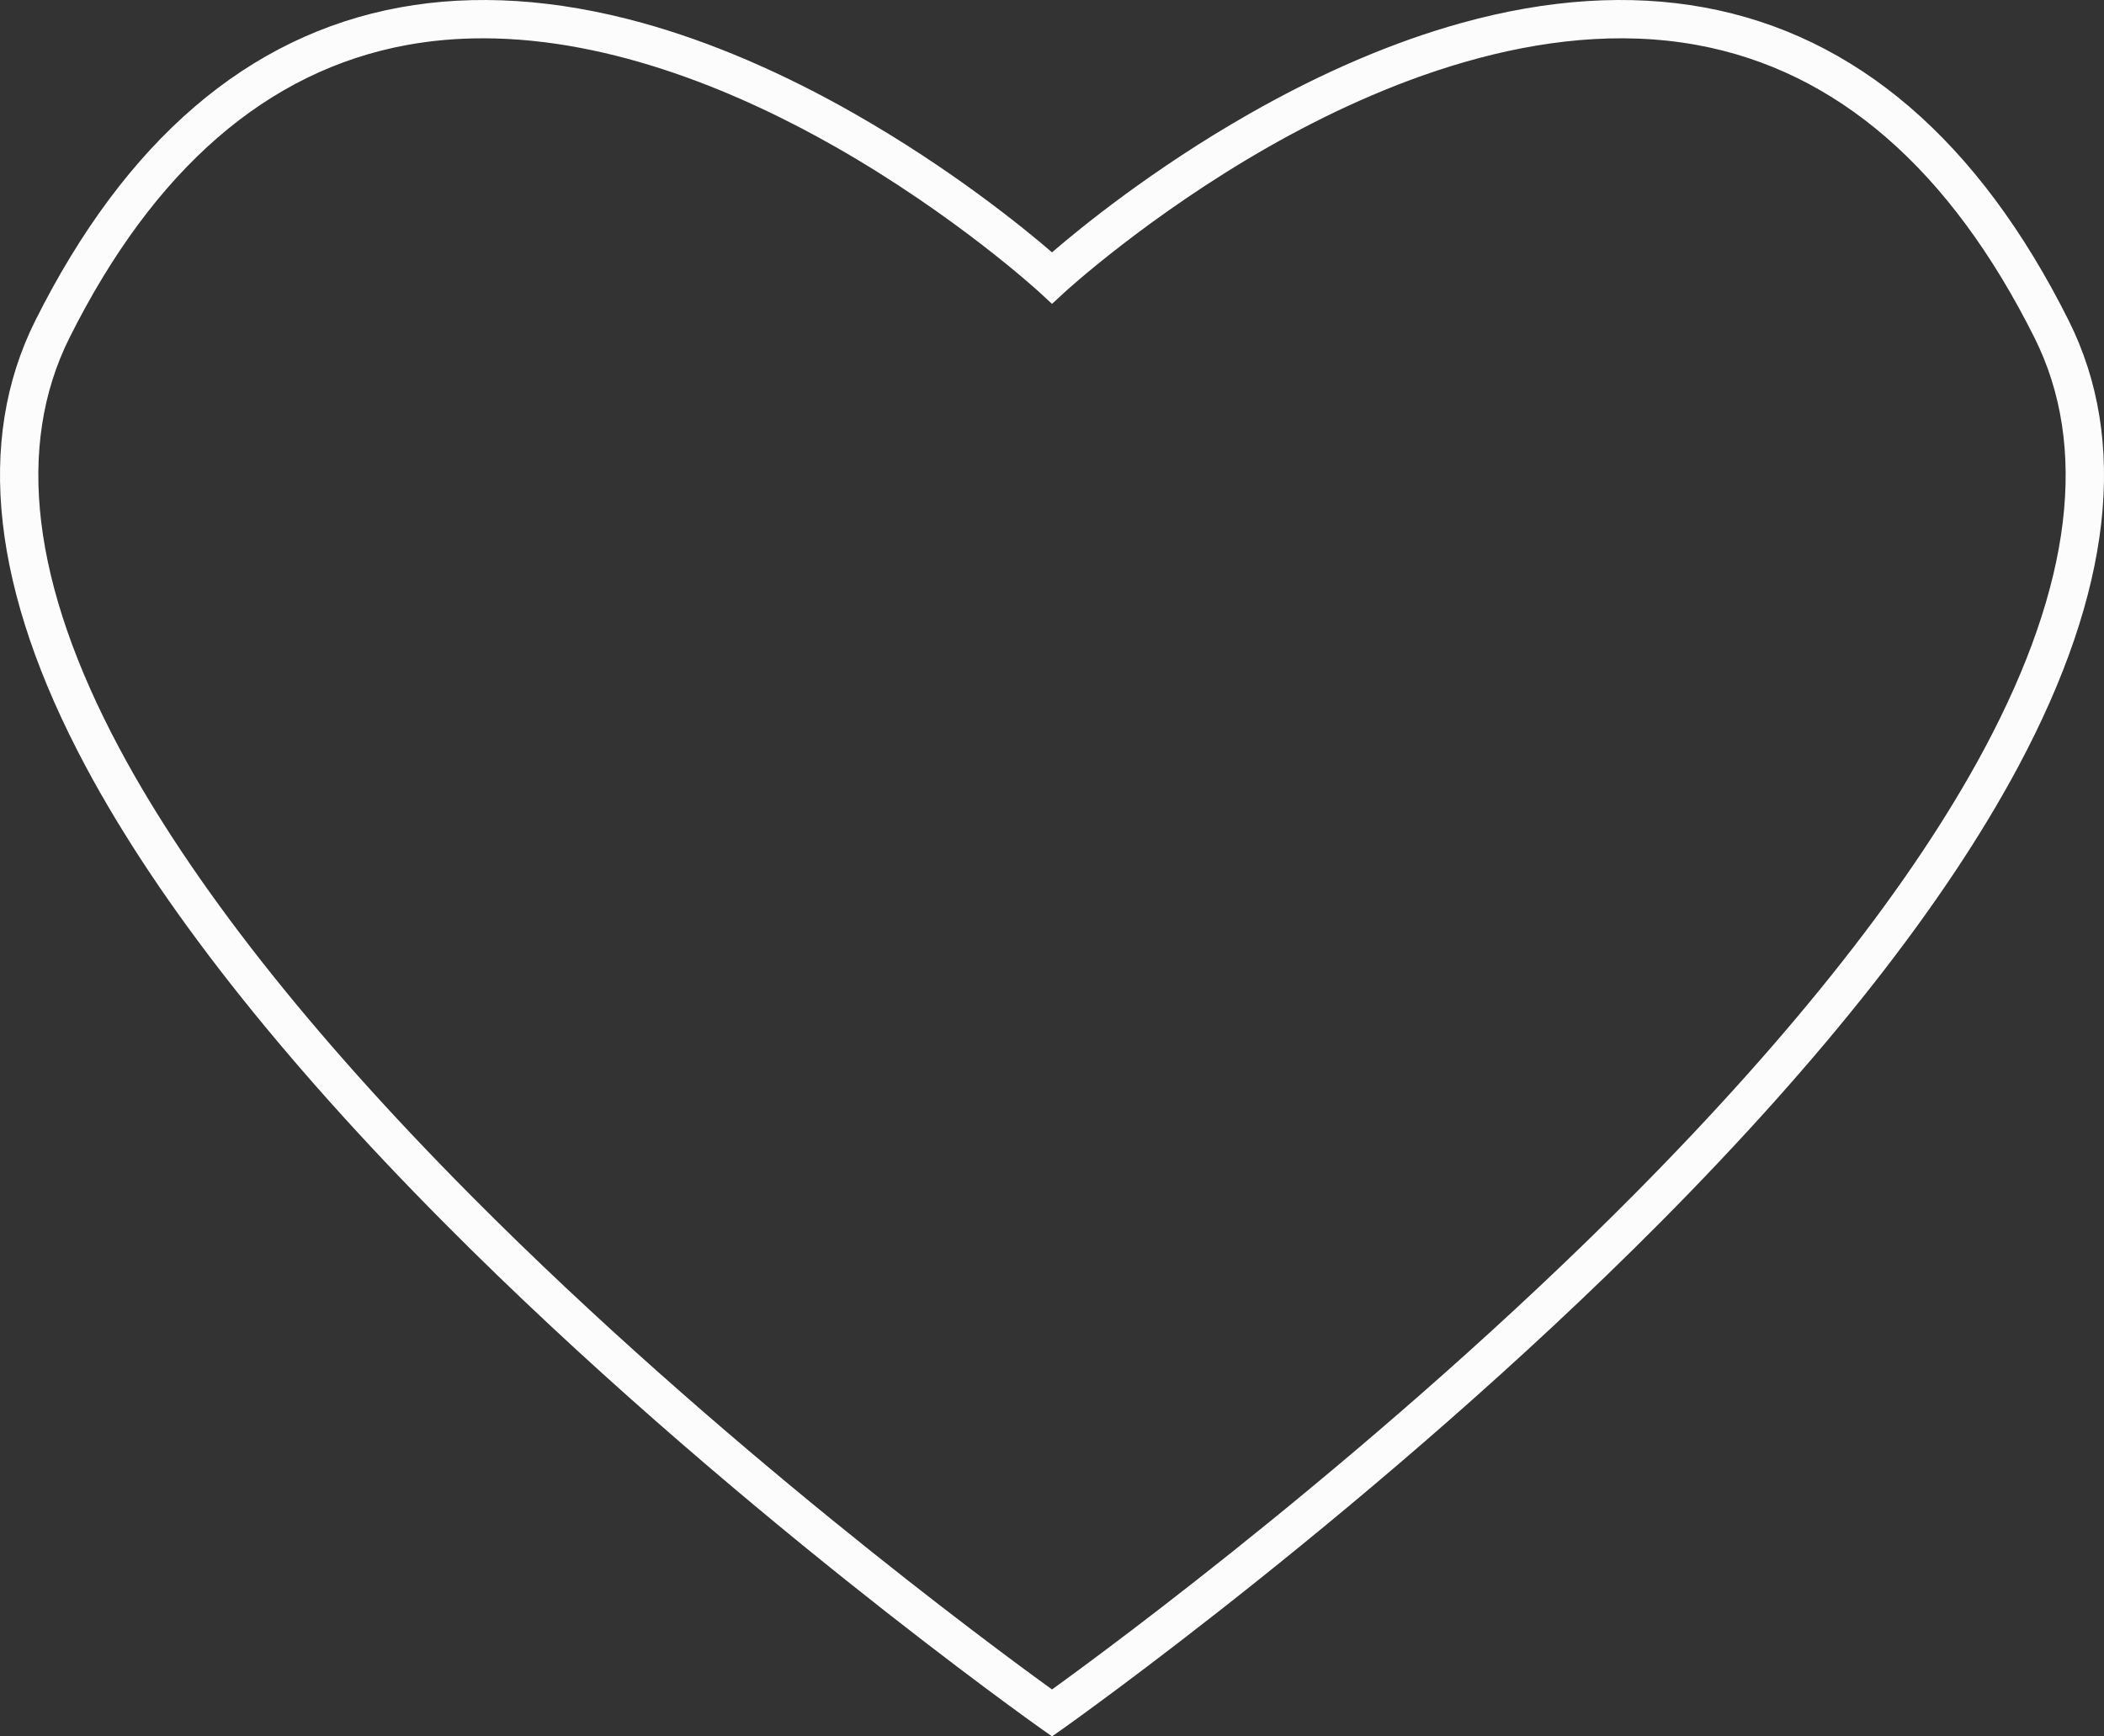 <svg id="_Слой_2" xmlns="http://www.w3.org/2000/svg" width="1099.91" height="907.84" viewBox="0 0 1099.91 907.84"><rect x="0" y="0" width="1099.91" height="907.84" fill="#333333" stroke="none"/><g id="Building06_289760518"><g id="Building06_289760518-2"><path d="M549.96 907.84l-5.76-4.06c-1.64-1.16-165.9-117.38-311.89-264.33-86.07-86.64-149.16-166.96-187.51-238.73C-4.19 309.06-13.05 230.63 18.46 167.61 65.52 73.49 129.68 18.39 209.16 3.86c38.9-7.11 81.5-4.38 126.61 8.11 35.72 9.89 73.11 25.9 111.13 47.59 50.6 28.86 88.28 59.63 103.06 72.37 14.78-12.74 52.46-43.52 103.06-72.37 38.02-21.69 75.41-37.7 111.13-47.59 45.11-12.5 87.71-15.22 126.61-8.11 79.47 14.53 143.63 69.63 190.7 163.75 31.51 63.02 22.65 141.45-26.33 233.12-38.35 71.77-101.44 152.09-187.51 238.73-145.99 146.95-310.25 263.17-311.89 264.33l-5.76 4.06zM252.44 20.03c-13.25.0-26.54 1.09-39.74 3.51C139.77 36.9 80.44 88.38 36.35 176.55c-28.43 56.86-19.67 129.09 26.04 214.66 37.4 70.03 99.29 148.75 183.94 233.98 129.39 130.27 273.36 236.26 303.63 258.12 30.27-21.85 174.23-127.84 303.63-258.12 84.65-85.23 146.54-163.95 183.94-233.98 45.7-85.57 54.46-157.8 26.03-214.66h0c-44.09-88.17-103.42-139.65-176.35-153.01-81.61-14.95-166.8 20.66-223.89 53.16-62.63 35.66-106.15 75.53-106.58 75.93l-6.78 6.25-6.78-6.26c-.43-.4-43.95-40.27-106.58-75.92-47.86-27.25-115.47-56.68-184.16-56.68z" fill="#fcfcfc"/></g></g></svg>